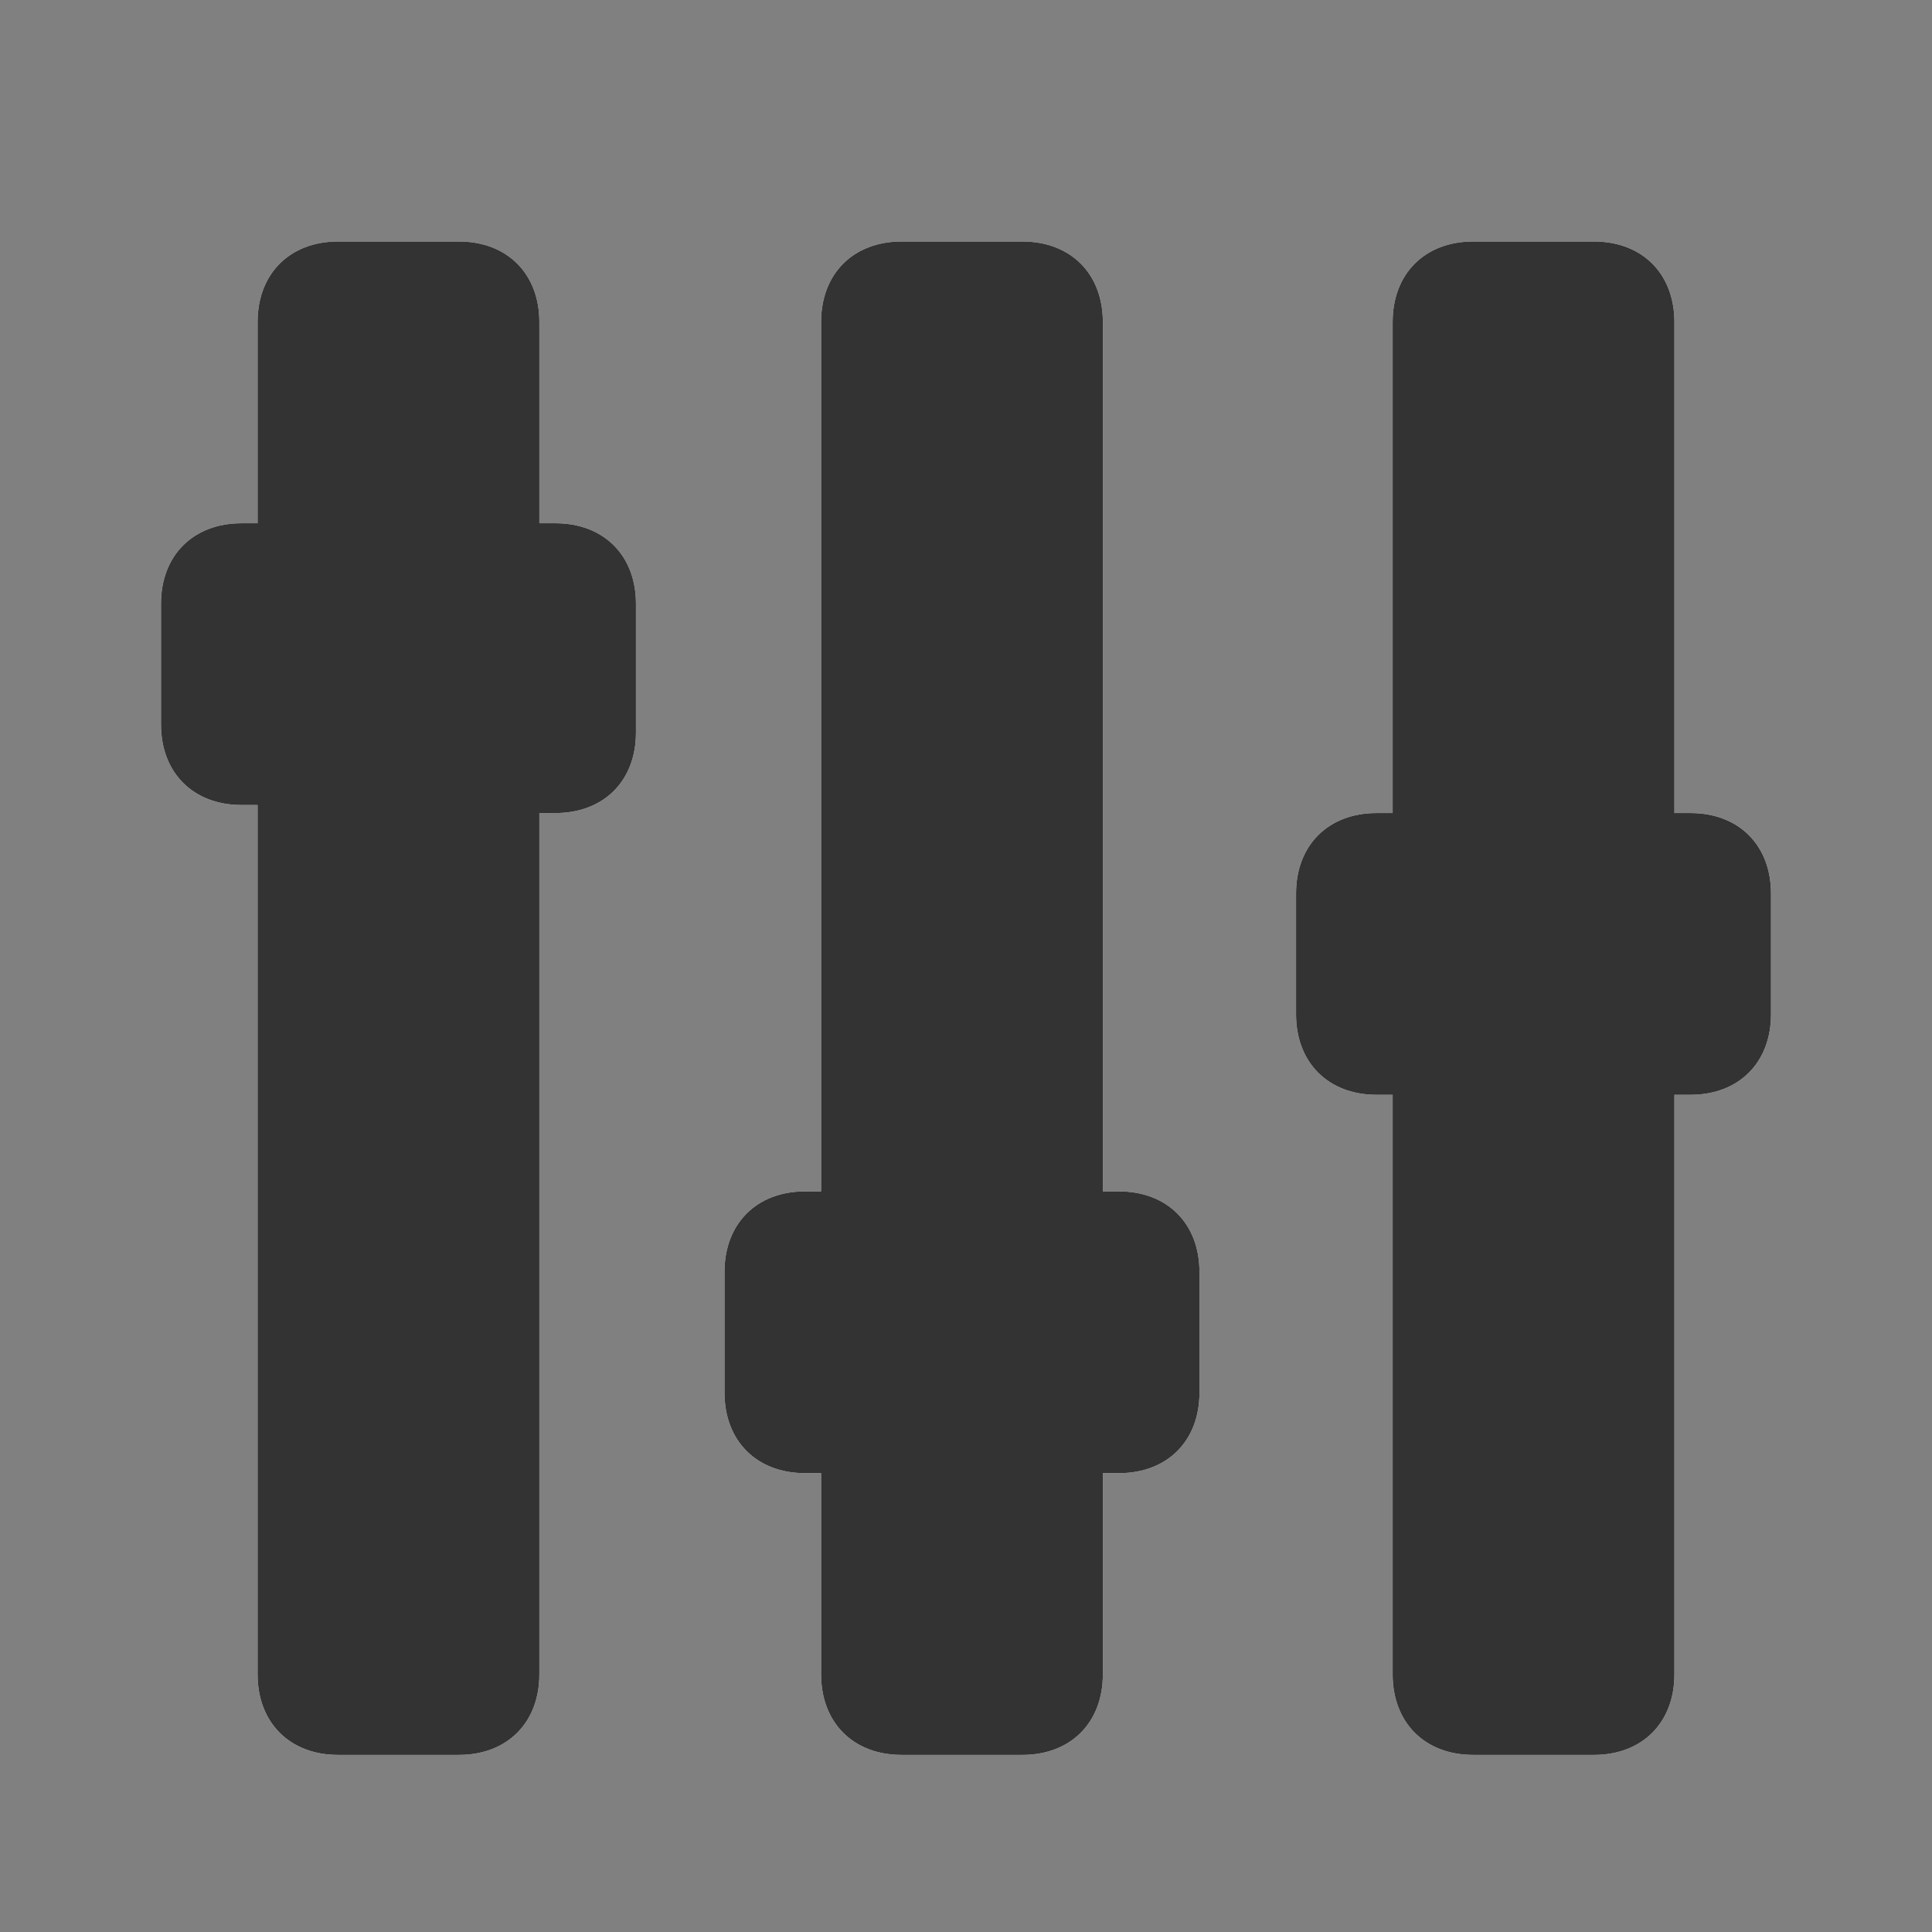 <?xml version="1.0" encoding="utf-8"?>
<!-- Generator: Adobe Illustrator 21.1.0, SVG Export Plug-In . SVG Version: 6.00 Build 0)  -->
<svg version="1.1" id="圖層_1" xmlns="http://www.w3.org/2000/svg" xmlns:xlink="http://www.w3.org/1999/xlink" x="0px" y="0px"
	 viewBox="0 0 24 24" style="enable-background:new 0 0 24 24;" xml:space="preserve">
<rect x="0" y="0" width="24" height="24" fill="#808080" stroke="none"/>
<style type="text/css">
	.st0{fill:#FFFFFF;}
	.st1{fill:#333333;}
</style>
<g>
	<path id="path-1" class="st0" d="M17.3,10.1h-0.2c-0.6,0-1,0.4-1,1v1.5c0,0.6,0.4,1,1,1h0.2v7.2c0,0.6,0.4,1,1,1h1.5
		c0.6,0,1-0.4,1-1l0,0v-7.2H21c0.6,0,1-0.4,1-1v-1.5c0-0.6-0.4-1-1-1h-0.2V4c0-0.6-0.4-1-1-1l0,0h-1.5c-0.6,0-1,0.4-1,1l0,0V10.1z
		 M10.2,14.8h-0.2c-0.6,0-1,0.4-1,1v1.5c0,0.6,0.4,1,1,1h0.2v2.5c0,0.6,0.4,1,1,1h1.5c0.6,0,1-0.4,1-1v-2.5h0.2c0.6,0,1-0.4,1-1
		v-1.5c0-0.6-0.4-1-1-1h-0.2V4c0-0.6-0.4-1-1-1h-1.5c-0.6,0-1,0.4-1,1l0,0V14.8z M6.7,6.5V4c0-0.6-0.4-1-1-1l0,0H4.2l0,0
		c-0.6,0-1,0.4-1,1l0,0v2.5H3l0,0c-0.6,0-1,0.4-1,1l0,0v1.5c0,0.6,0.4,1,1,1h0.2v10.8c0,0.6,0.4,1,1,1h1.5c0.6,0,1-0.4,1-1V10.1h0.2
		c0.6,0,1-0.4,1-1V7.5c0-0.6-0.4-1-1-1H6.7z"/>
</g>
<title>⚙️/icon/function/16 adjust</title>
<desc>Created with Sketch.</desc>
<g id="Page-1">
	<g id="_x2699__xFE0F__x2F_icon_x2F_function_x2F_16-adjust">
		<g id="Combined-Shape">
			<path id="path-1_1_" class="st1" d="M17.3,10.1h-0.2c-0.6,0-1,0.4-1,1v1.5c0,0.6,0.4,1,1,1h0.2v7.2c0,0.6,0.4,1,1,1h1.5
				c0.6,0,1-0.4,1-1l0,0v-7.2H21c0.6,0,1-0.4,1-1v-1.5c0-0.6-0.4-1-1-1h-0.2V4c0-0.6-0.4-1-1-1l0,0h-1.5c-0.6,0-1,0.4-1,1l0,0V10.1z
				 M10.2,14.8h-0.2c-0.6,0-1,0.4-1,1v1.5c0,0.6,0.4,1,1,1h0.2v2.5c0,0.6,0.4,1,1,1h1.5c0.6,0,1-0.4,1-1v-2.5h0.2c0.6,0,1-0.4,1-1
				v-1.5c0-0.6-0.4-1-1-1h-0.2V4c0-0.6-0.4-1-1-1h-1.5c-0.6,0-1,0.4-1,1l0,0V14.8z M6.7,6.5V4c0-0.6-0.4-1-1-1l0,0H4.2l0,0
				c-0.6,0-1,0.4-1,1l0,0v2.5H3l0,0c-0.6,0-1,0.4-1,1l0,0v1.5c0,0.6,0.4,1,1,1h0.2v10.8c0,0.6,0.4,1,1,1h1.5c0.6,0,1-0.4,1-1V10.1
				h0.2c0.6,0,1-0.4,1-1V7.5c0-0.6-0.4-1-1-1H6.7z"/>
		</g>
	</g>
</g>
</svg>
